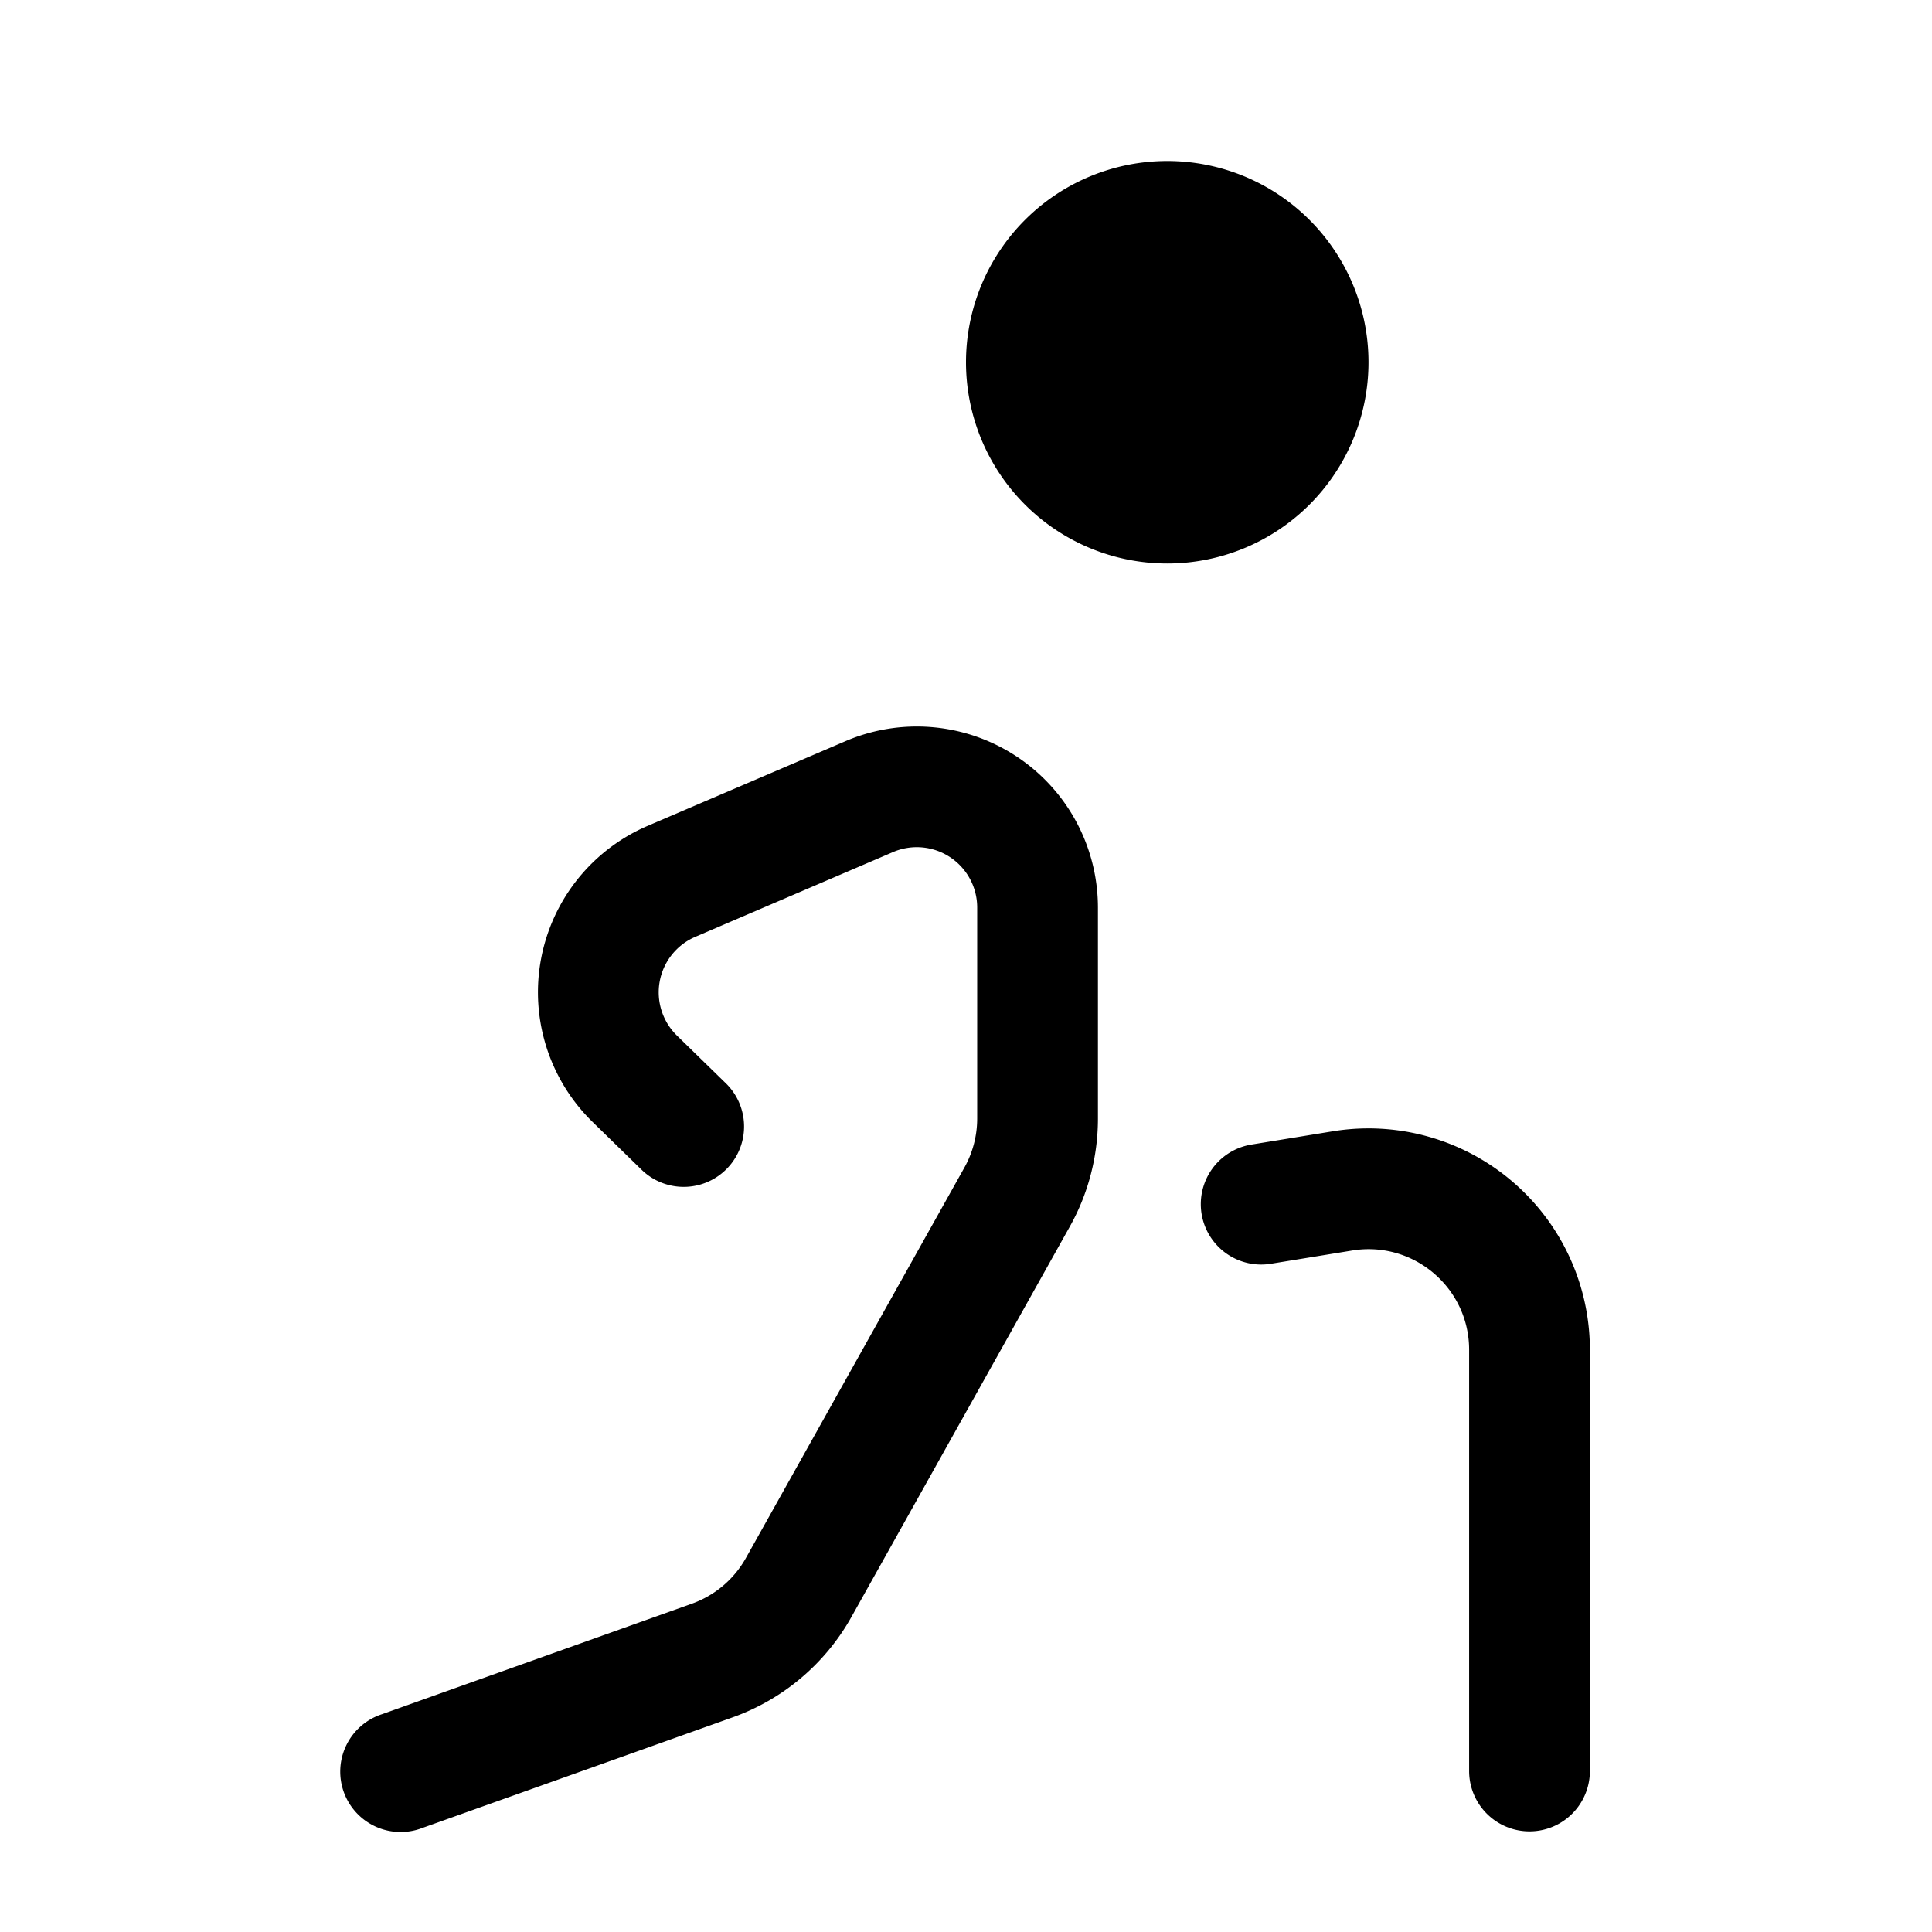 <svg viewBox="0 0 24 24"><path fill="currentColor" d="M17 4.5a2.5 2.5 0 1 1-5 0a2.5 2.5 0 0 1 5 0"/><path fill="currentColor" fill-rule="evenodd" d="M10.503 9.207a2.25 2.25 0 0 1 3.136 2.068v2.62c0 .47-.12.933-.35 1.343l-2.712 4.848A2.75 2.75 0 0 1 9.1 21.334l-3.849 1.372a.75.75 0 1 1-.504-1.412l3.849-1.373a1.25 1.25 0 0 0 .67-.567l2.713-4.848a1.25 1.25 0 0 0 .16-.61v-2.621a.75.75 0 0 0-1.046-.69l-2.456 1.053a.75.75 0 0 0-.228 1.226l.614.599a.75.75 0 0 1-1.047 1.074l-.614-.599a2.25 2.25 0 0 1 .684-3.679zm6.056 4.846a2.75 2.75 0 0 1 3.191 2.715V22a.75.75 0 0 1-1.5 0v-5.232c0-.77-.69-1.357-1.45-1.234l-1.013.165a.75.75 0 1 1-.24-1.481z" clip-rule="evenodd"/></svg>